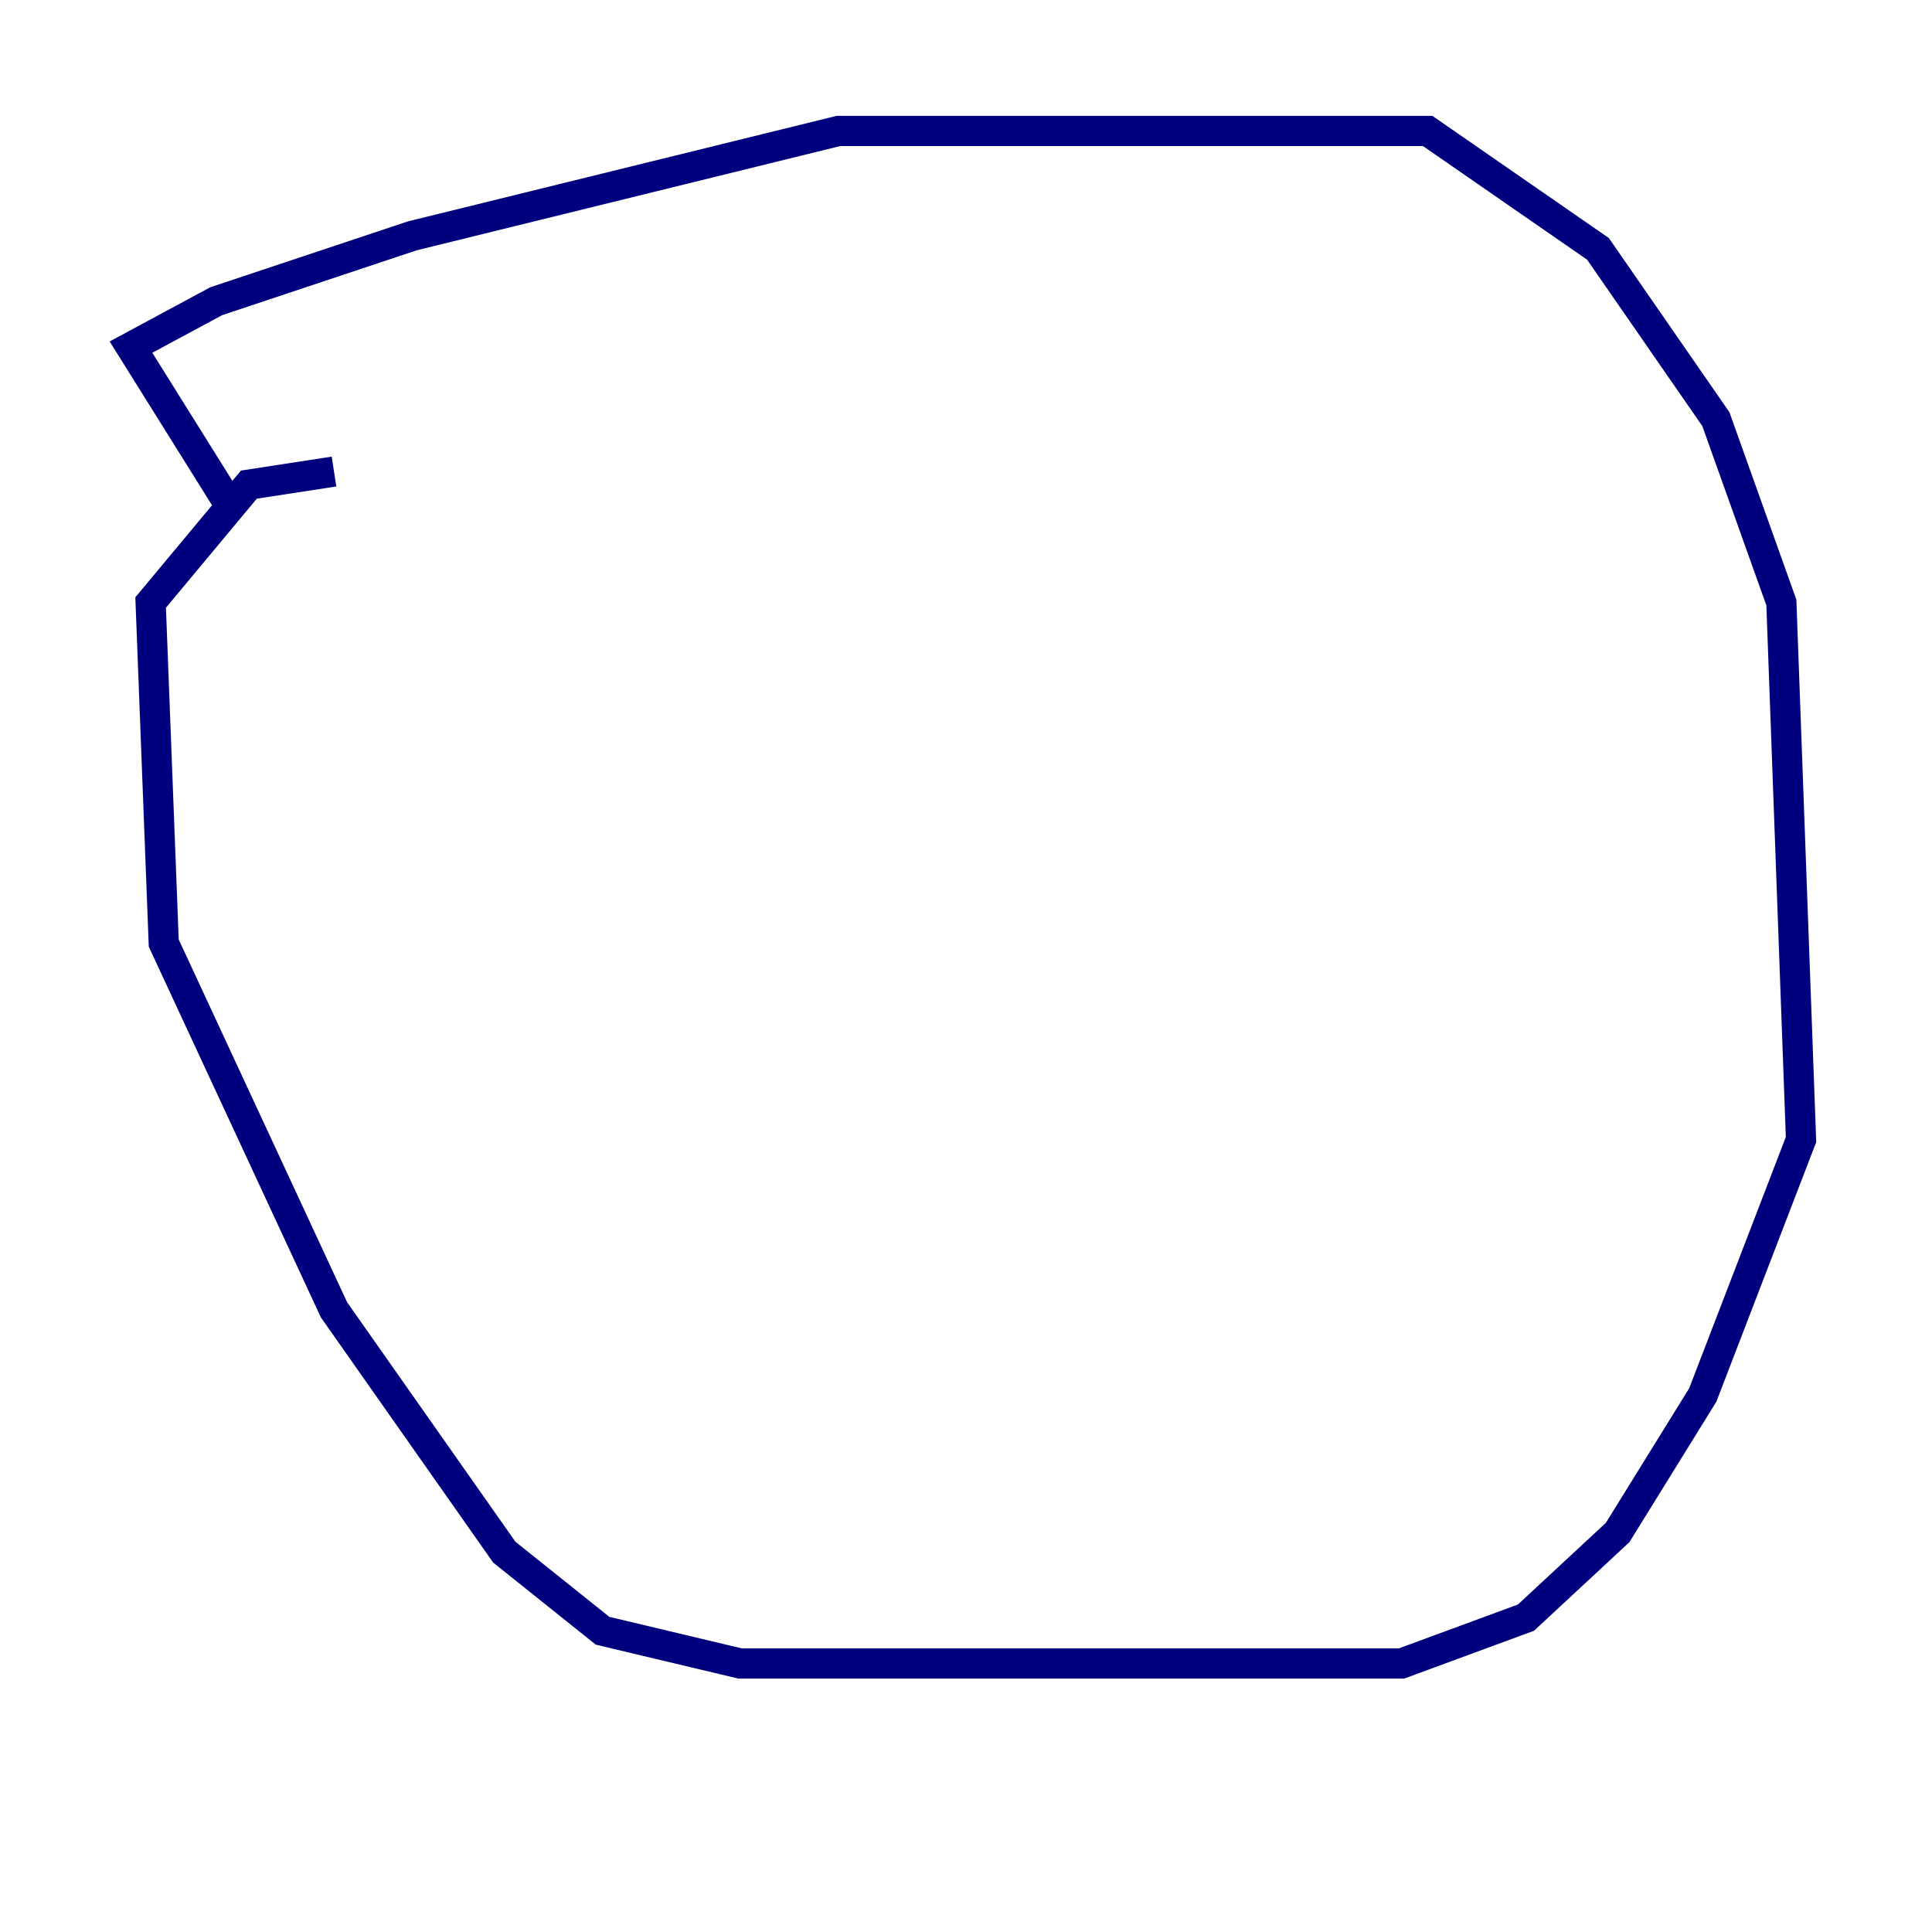 <?xml version="1.0" encoding="utf-8" ?>
<svg baseProfile="tiny" height="128" version="1.2" viewBox="0,0,128,128" width="128" xmlns="http://www.w3.org/2000/svg" xmlns:ev="http://www.w3.org/2001/xml-events" xmlns:xlink="http://www.w3.org/1999/xlink"><defs /><polyline fill="none" points="15.186,33.41 8.678,22.997 14.319,19.959 27.336,15.62 55.539,8.678 94.59,8.678 105.871,16.488 113.681,27.77 118.02,39.919 119.322,75.498 112.814,92.42 107.173,101.532 101.098,107.173 92.854,110.21 49.031,110.21 39.919,108.041 33.41,102.834 22.129,86.78 10.848,62.481 9.98,39.919 16.488,32.108 22.129,31.241" stroke="#00007f" stroke-width="2" /></svg>